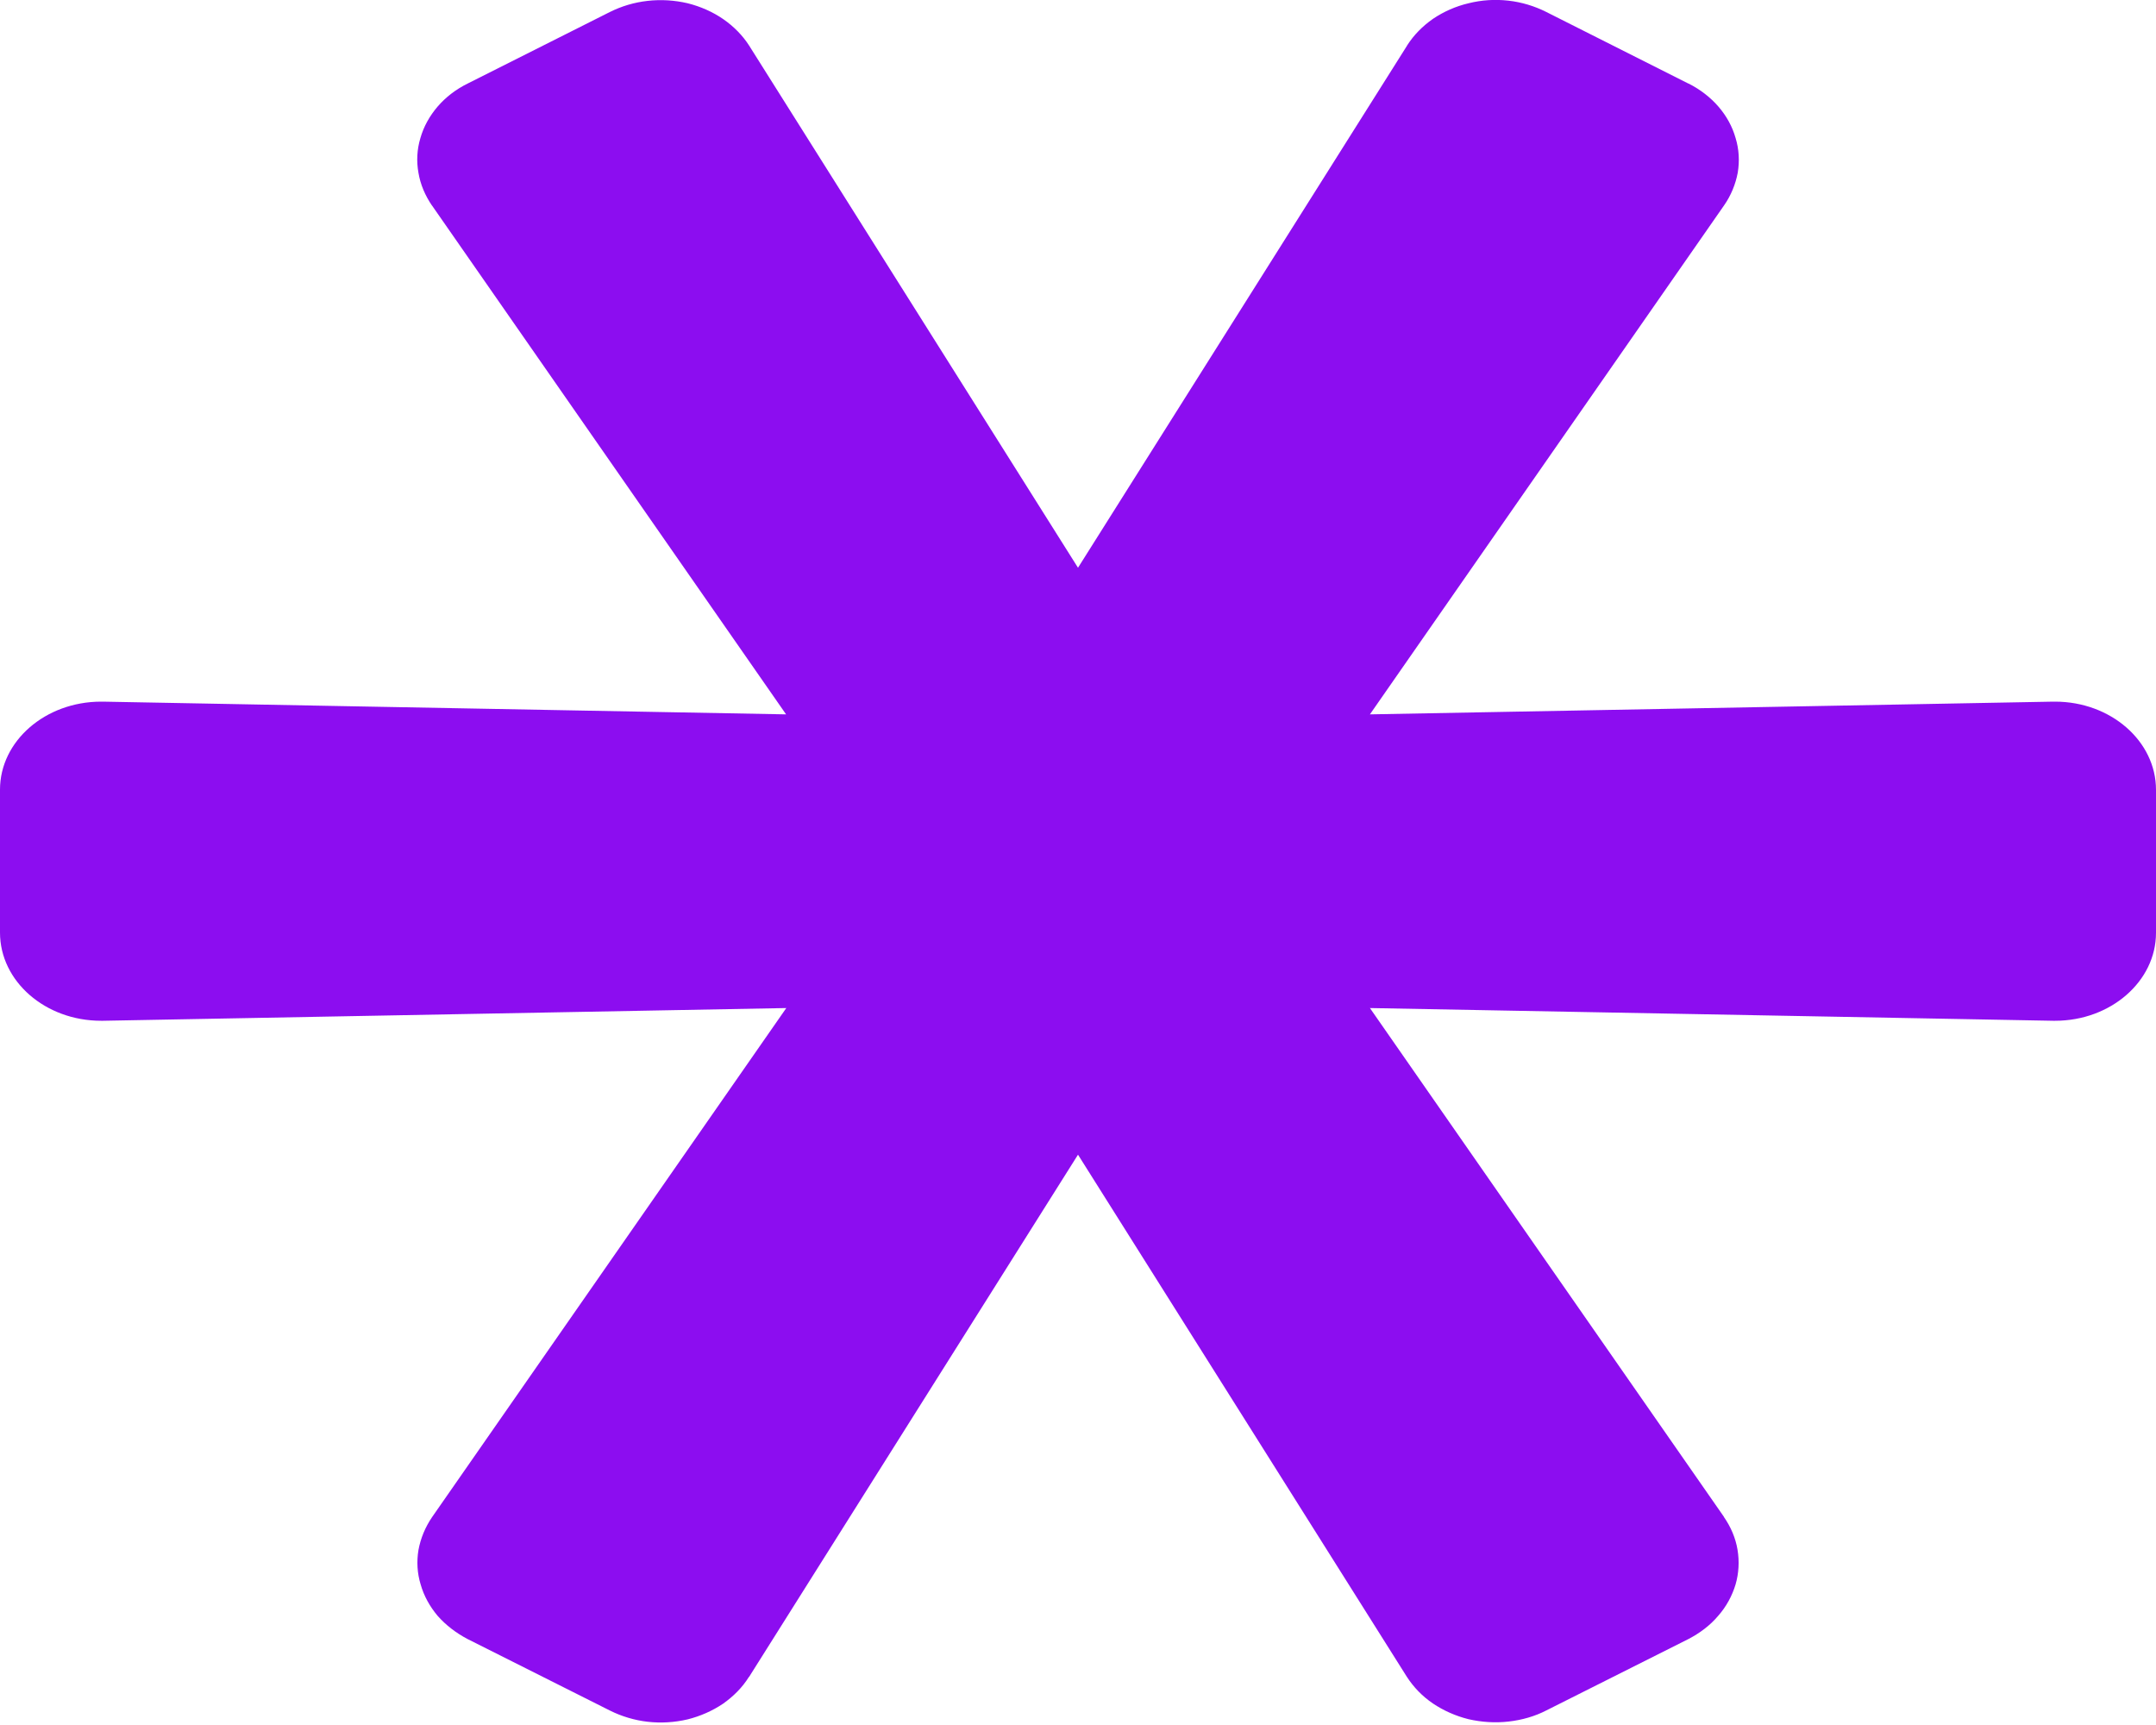 <svg width="10" height="8" viewBox="0 0 10 8" fill="none" xmlns="http://www.w3.org/2000/svg">
<path d="M6.526 0.212L5 2.633L3.475 0.212C3.445 0.165 3.404 0.123 3.355 0.089C3.306 0.055 3.249 0.03 3.189 0.015C3.129 0.001 3.066 -0.003 3.004 0.004C2.941 0.011 2.882 0.029 2.828 0.056L2.83 0.055L2.17 0.387C2.115 0.414 2.068 0.45 2.03 0.494C1.993 0.537 1.965 0.587 1.95 0.64C1.934 0.693 1.931 0.748 1.941 0.802C1.95 0.856 1.972 0.907 2.004 0.954L2.003 0.952L3.646 3.313L0.478 3.254L0.469 3.254C0.21 3.254 5.43545e-08 3.437 5.16616e-08 3.662L4.37435e-08 4.325C4.10507e-08 4.551 0.21 4.734 0.469 4.734L0.479 4.734L0.479 4.734L3.647 4.675L2.004 7.036C1.972 7.083 1.951 7.134 1.941 7.188C1.932 7.241 1.935 7.296 1.951 7.348C1.966 7.401 1.993 7.45 2.03 7.494C2.068 7.537 2.115 7.573 2.168 7.601L2.17 7.602L2.829 7.933C2.883 7.96 2.943 7.978 3.004 7.985C3.066 7.992 3.129 7.988 3.189 7.974C3.249 7.959 3.305 7.934 3.354 7.901C3.402 7.867 3.443 7.826 3.473 7.778L3.475 7.776L5 5.355L6.525 7.776C6.556 7.824 6.596 7.866 6.646 7.9C6.695 7.933 6.751 7.958 6.811 7.973C6.872 7.987 6.935 7.991 6.997 7.984C7.059 7.977 7.119 7.96 7.173 7.932L7.171 7.933L7.83 7.602C7.884 7.574 7.932 7.538 7.969 7.494C8.007 7.451 8.034 7.401 8.05 7.348C8.065 7.296 8.068 7.241 8.059 7.187C8.05 7.133 8.028 7.081 7.995 7.034L7.997 7.036L6.354 4.675L9.522 4.734L9.532 4.734C9.79 4.734 10 4.551 10 4.326L10 3.663C10 3.437 9.79 3.254 9.532 3.254L9.521 3.254L9.522 3.254L6.354 3.313L7.997 0.952C8.029 0.906 8.05 0.854 8.06 0.801C8.069 0.747 8.066 0.692 8.05 0.64C8.035 0.587 8.008 0.538 7.971 0.495C7.933 0.451 7.886 0.415 7.833 0.388L7.83 0.387L7.171 0.055C7.117 0.028 7.058 0.01 6.996 0.003C6.934 -0.004 6.872 0 6.812 0.015C6.752 0.029 6.696 0.054 6.647 0.087C6.598 0.121 6.557 0.163 6.527 0.21L6.526 0.212Z" fill="#8C0DF0"/>
</svg>
